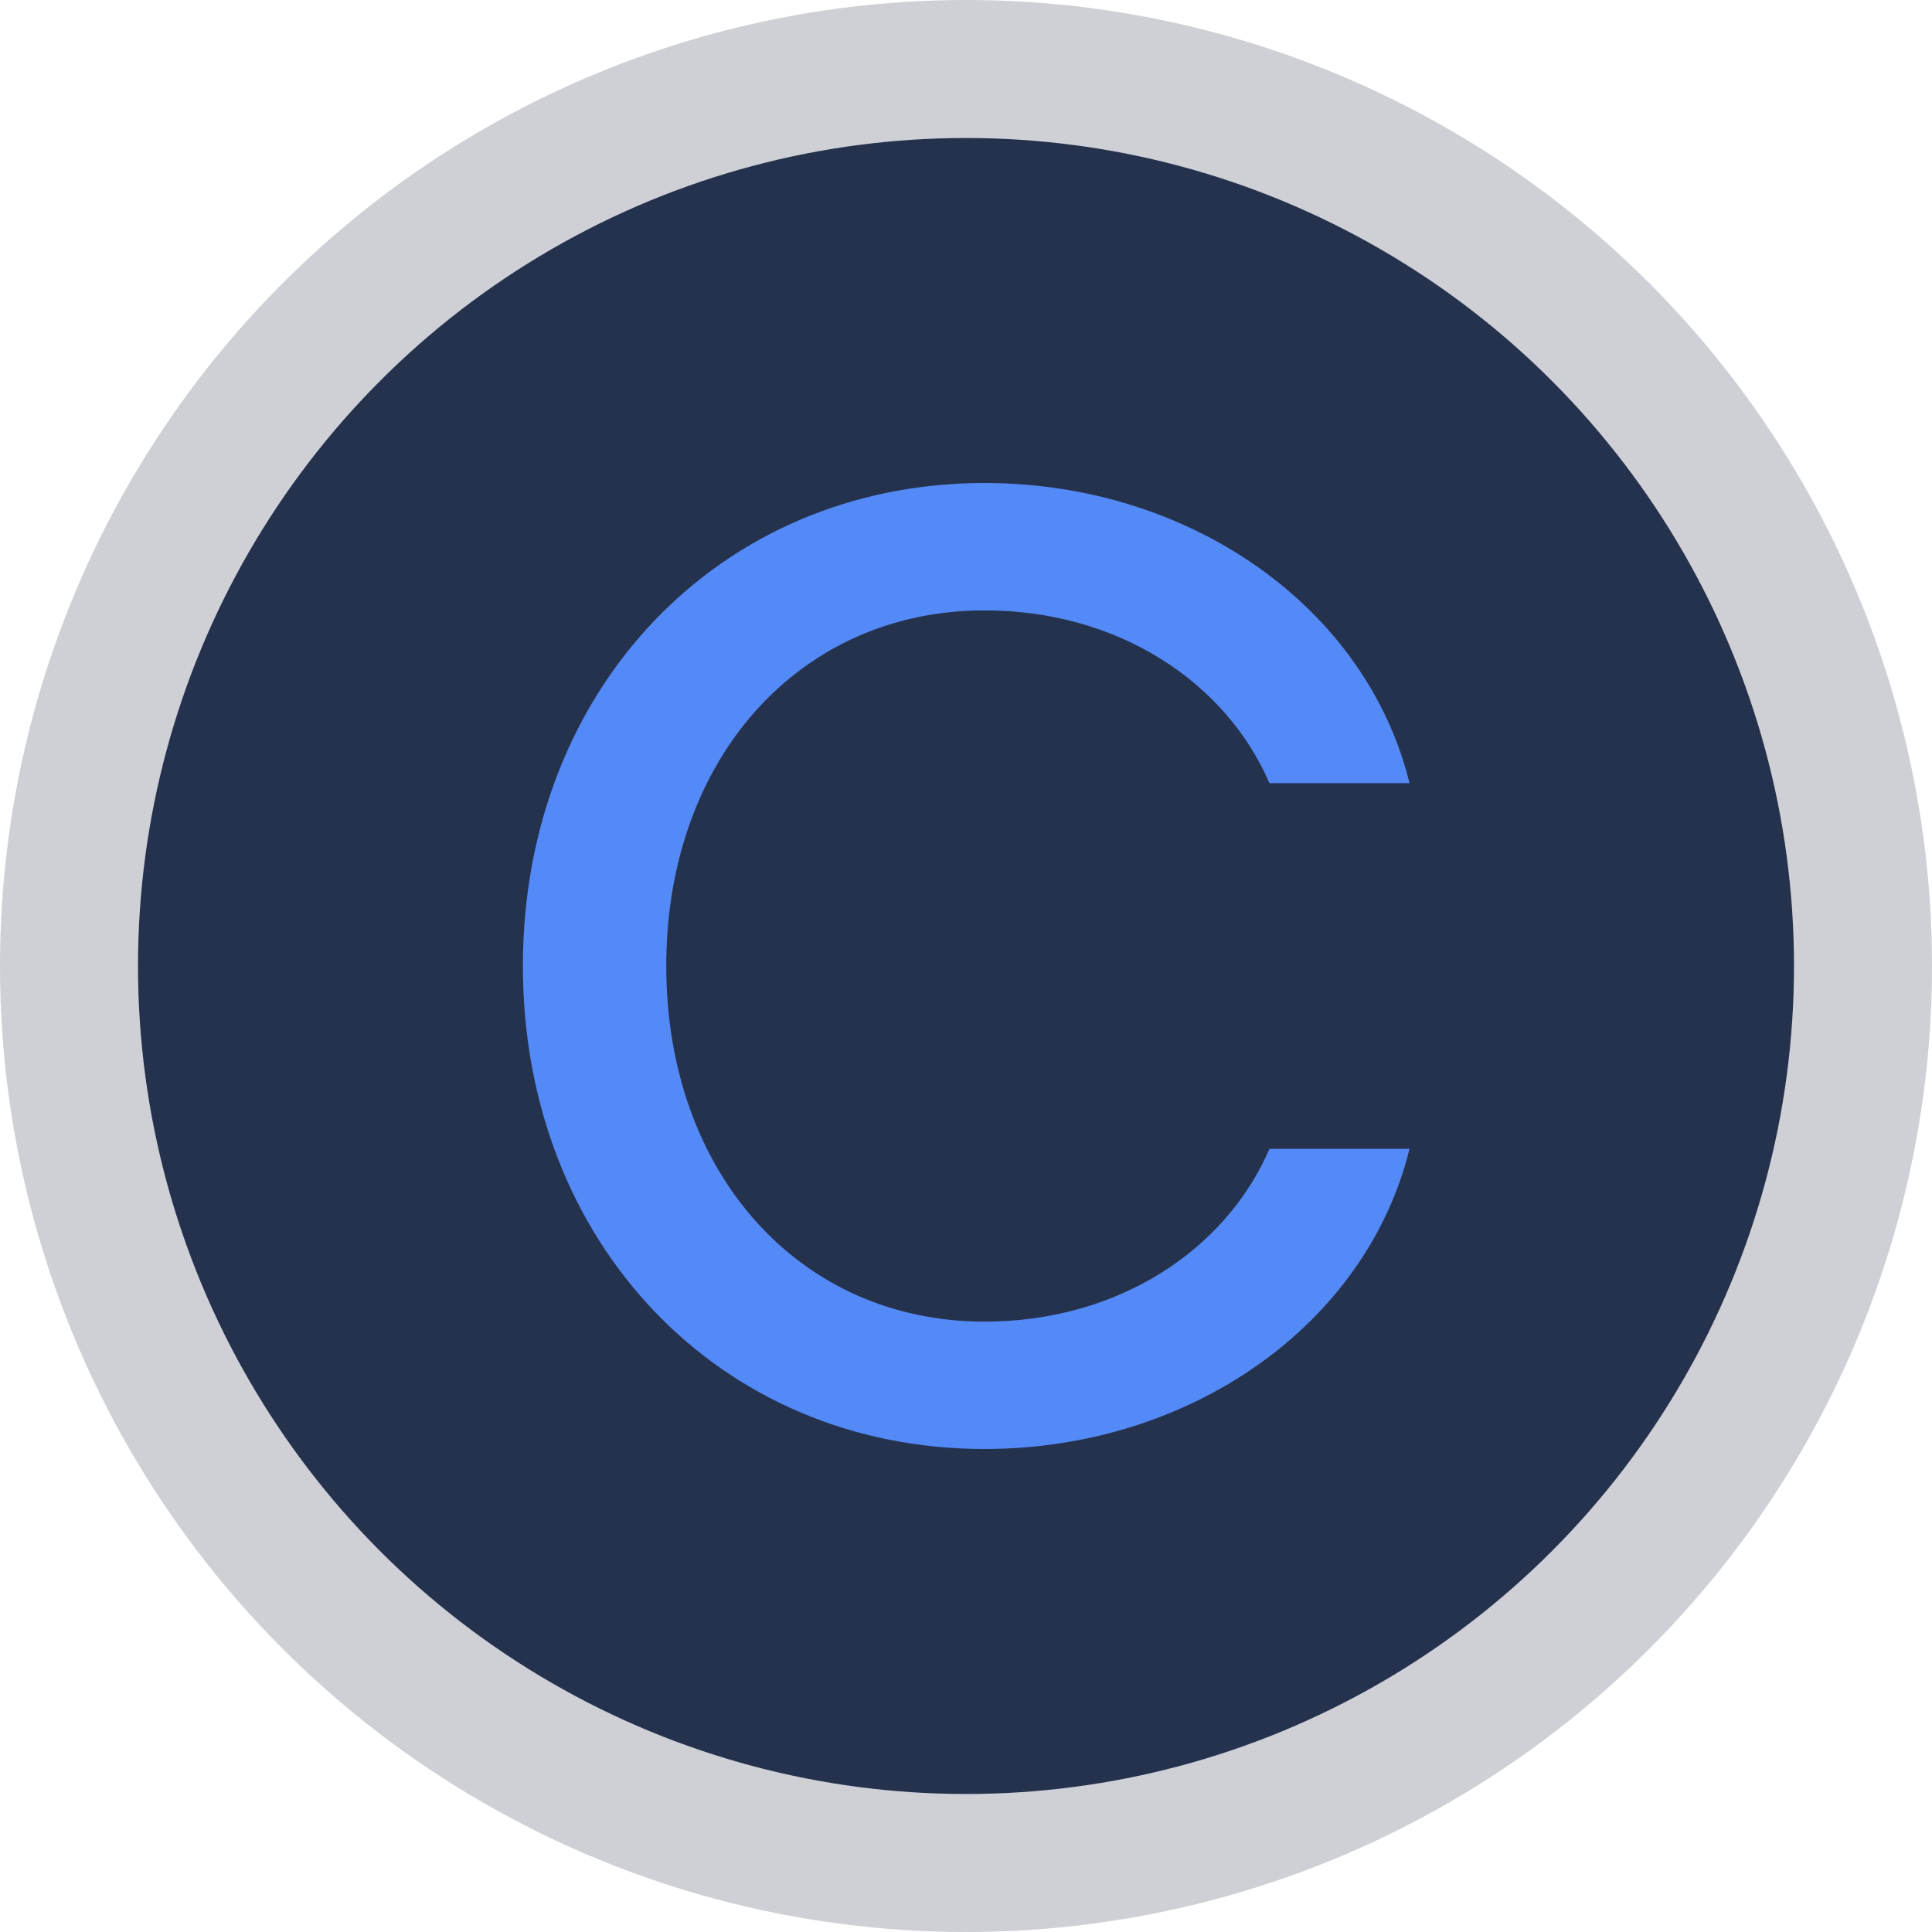 <svg width="14" height="14" viewBox="0 0 14 14" fill="none" xmlns="http://www.w3.org/2000/svg">
<circle cx="7" cy="7" r="6.5" fill="#25324D" stroke="#CED0D6"/>
<path d="M7.134 10.5C8.623 10.5 9.9 9.601 10.214 8.325H9.199C8.884 9.055 8.106 9.577 7.134 9.577C5.795 9.577 4.828 8.503 4.828 7C4.828 5.497 5.795 4.423 7.134 4.423C8.106 4.423 8.884 4.945 9.199 5.675H10.214C9.9 4.399 8.623 3.5 7.134 3.5C5.215 3.5 3.789 4.994 3.789 7C3.789 9.006 5.215 10.5 7.134 10.5Z" fill="#548AF7"/>
</svg>
